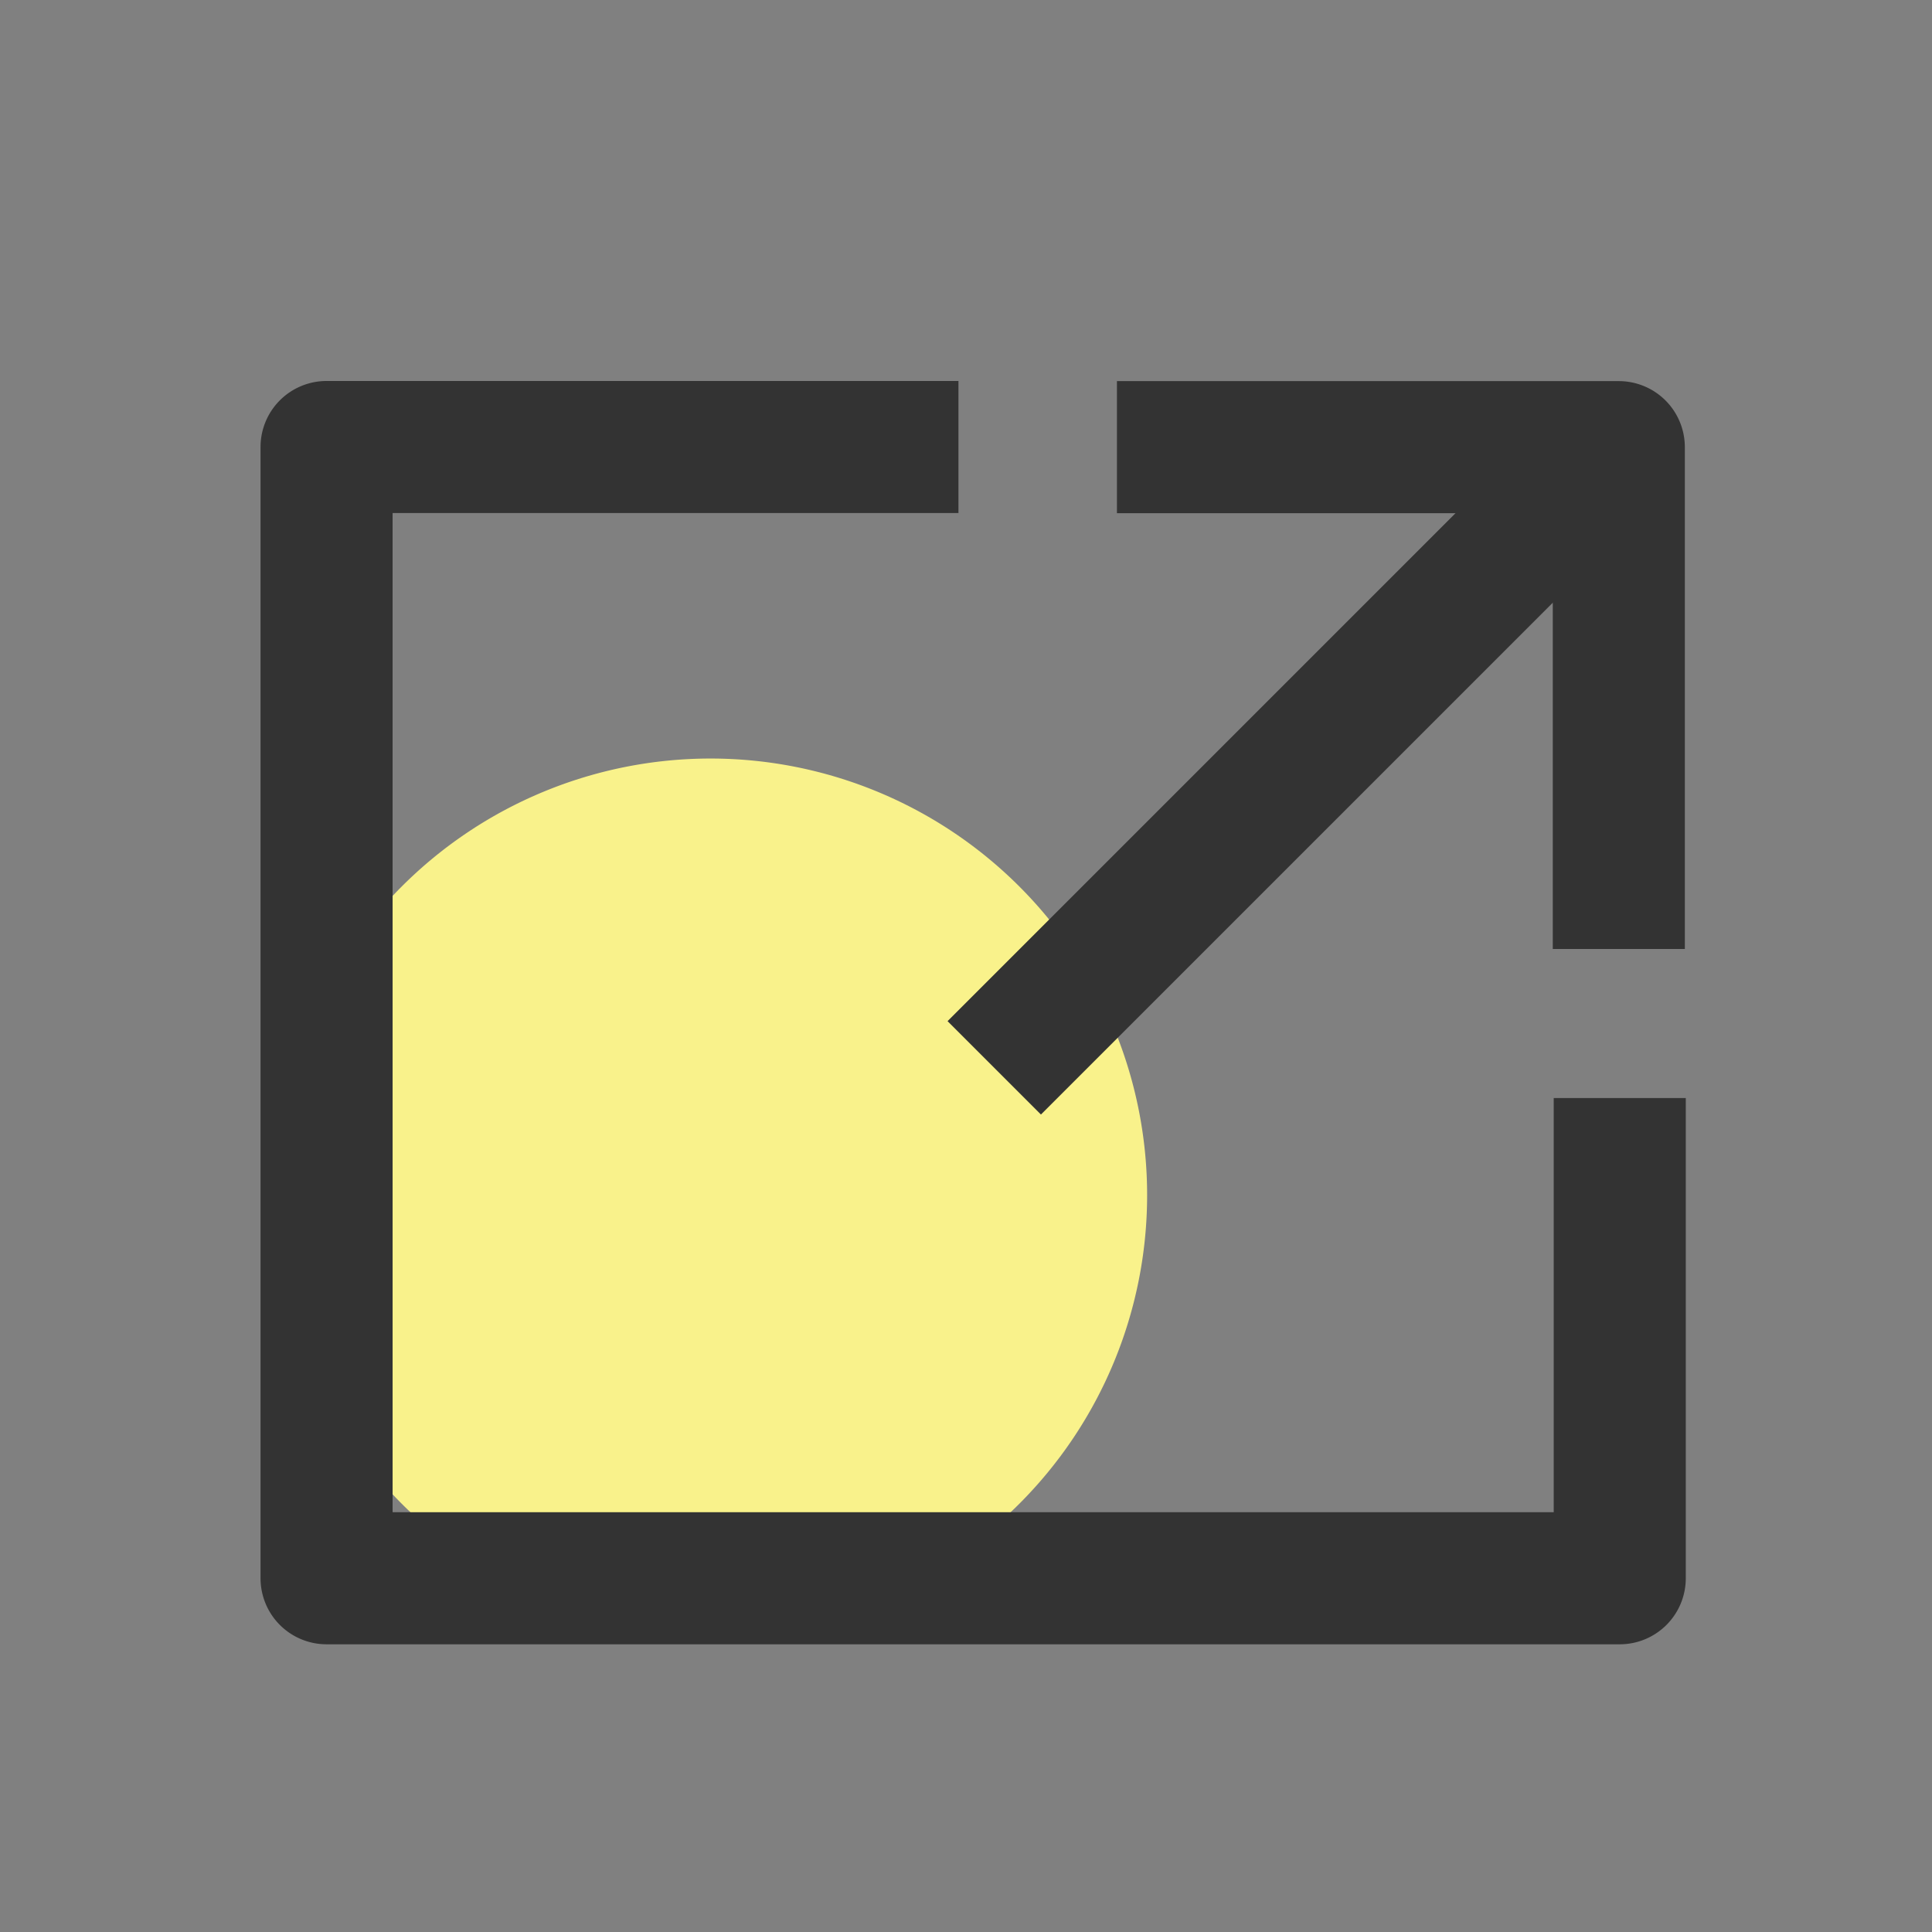 <?xml version="1.0" standalone="no"?><!DOCTYPE svg PUBLIC "-//W3C//DTD SVG 1.1//EN" "http://www.w3.org/Graphics/SVG/1.1/DTD/svg11.dtd"><svg t="1702437998516" class="icon" viewBox="0 0 1024 1024" version="1.1" xmlns="http://www.w3.org/2000/svg" p-id="3375" xmlns:xlink="http://www.w3.org/1999/xlink" width="200" height="200"><rect x="0" y="0" width="1024" height="1024" fill="#808080" stroke="none"/><path d="M376.6 633.44m-231.4 0a231.4 231.4 0 1 0 462.8 0 231.4 231.4 0 1 0-462.8 0Z" fill="#f9f28b" p-id="3376" data-spm-anchor-id="a313x.collections_detail.0.i1.700e3a81mYLWfR" class="selected"></path><path d="M858.5 871.51H173.09a35 35 0 0 1-35-35V236.93a35 35 0 0 1 35-35H508v70H208.09v529.58H823.5V582h70v254.51a35 35 0 0 1-35 35z" fill="#333333" p-id="3377"></path><path d="M502.227 541.227l304.586-304.586 49.498 49.498-304.587 304.586z" fill="#333333" p-id="3378"></path><path d="M893 503h-70V272H592v-70h266a35 35 0 0 1 35 35z" fill="#333333" p-id="3379"></path></svg>